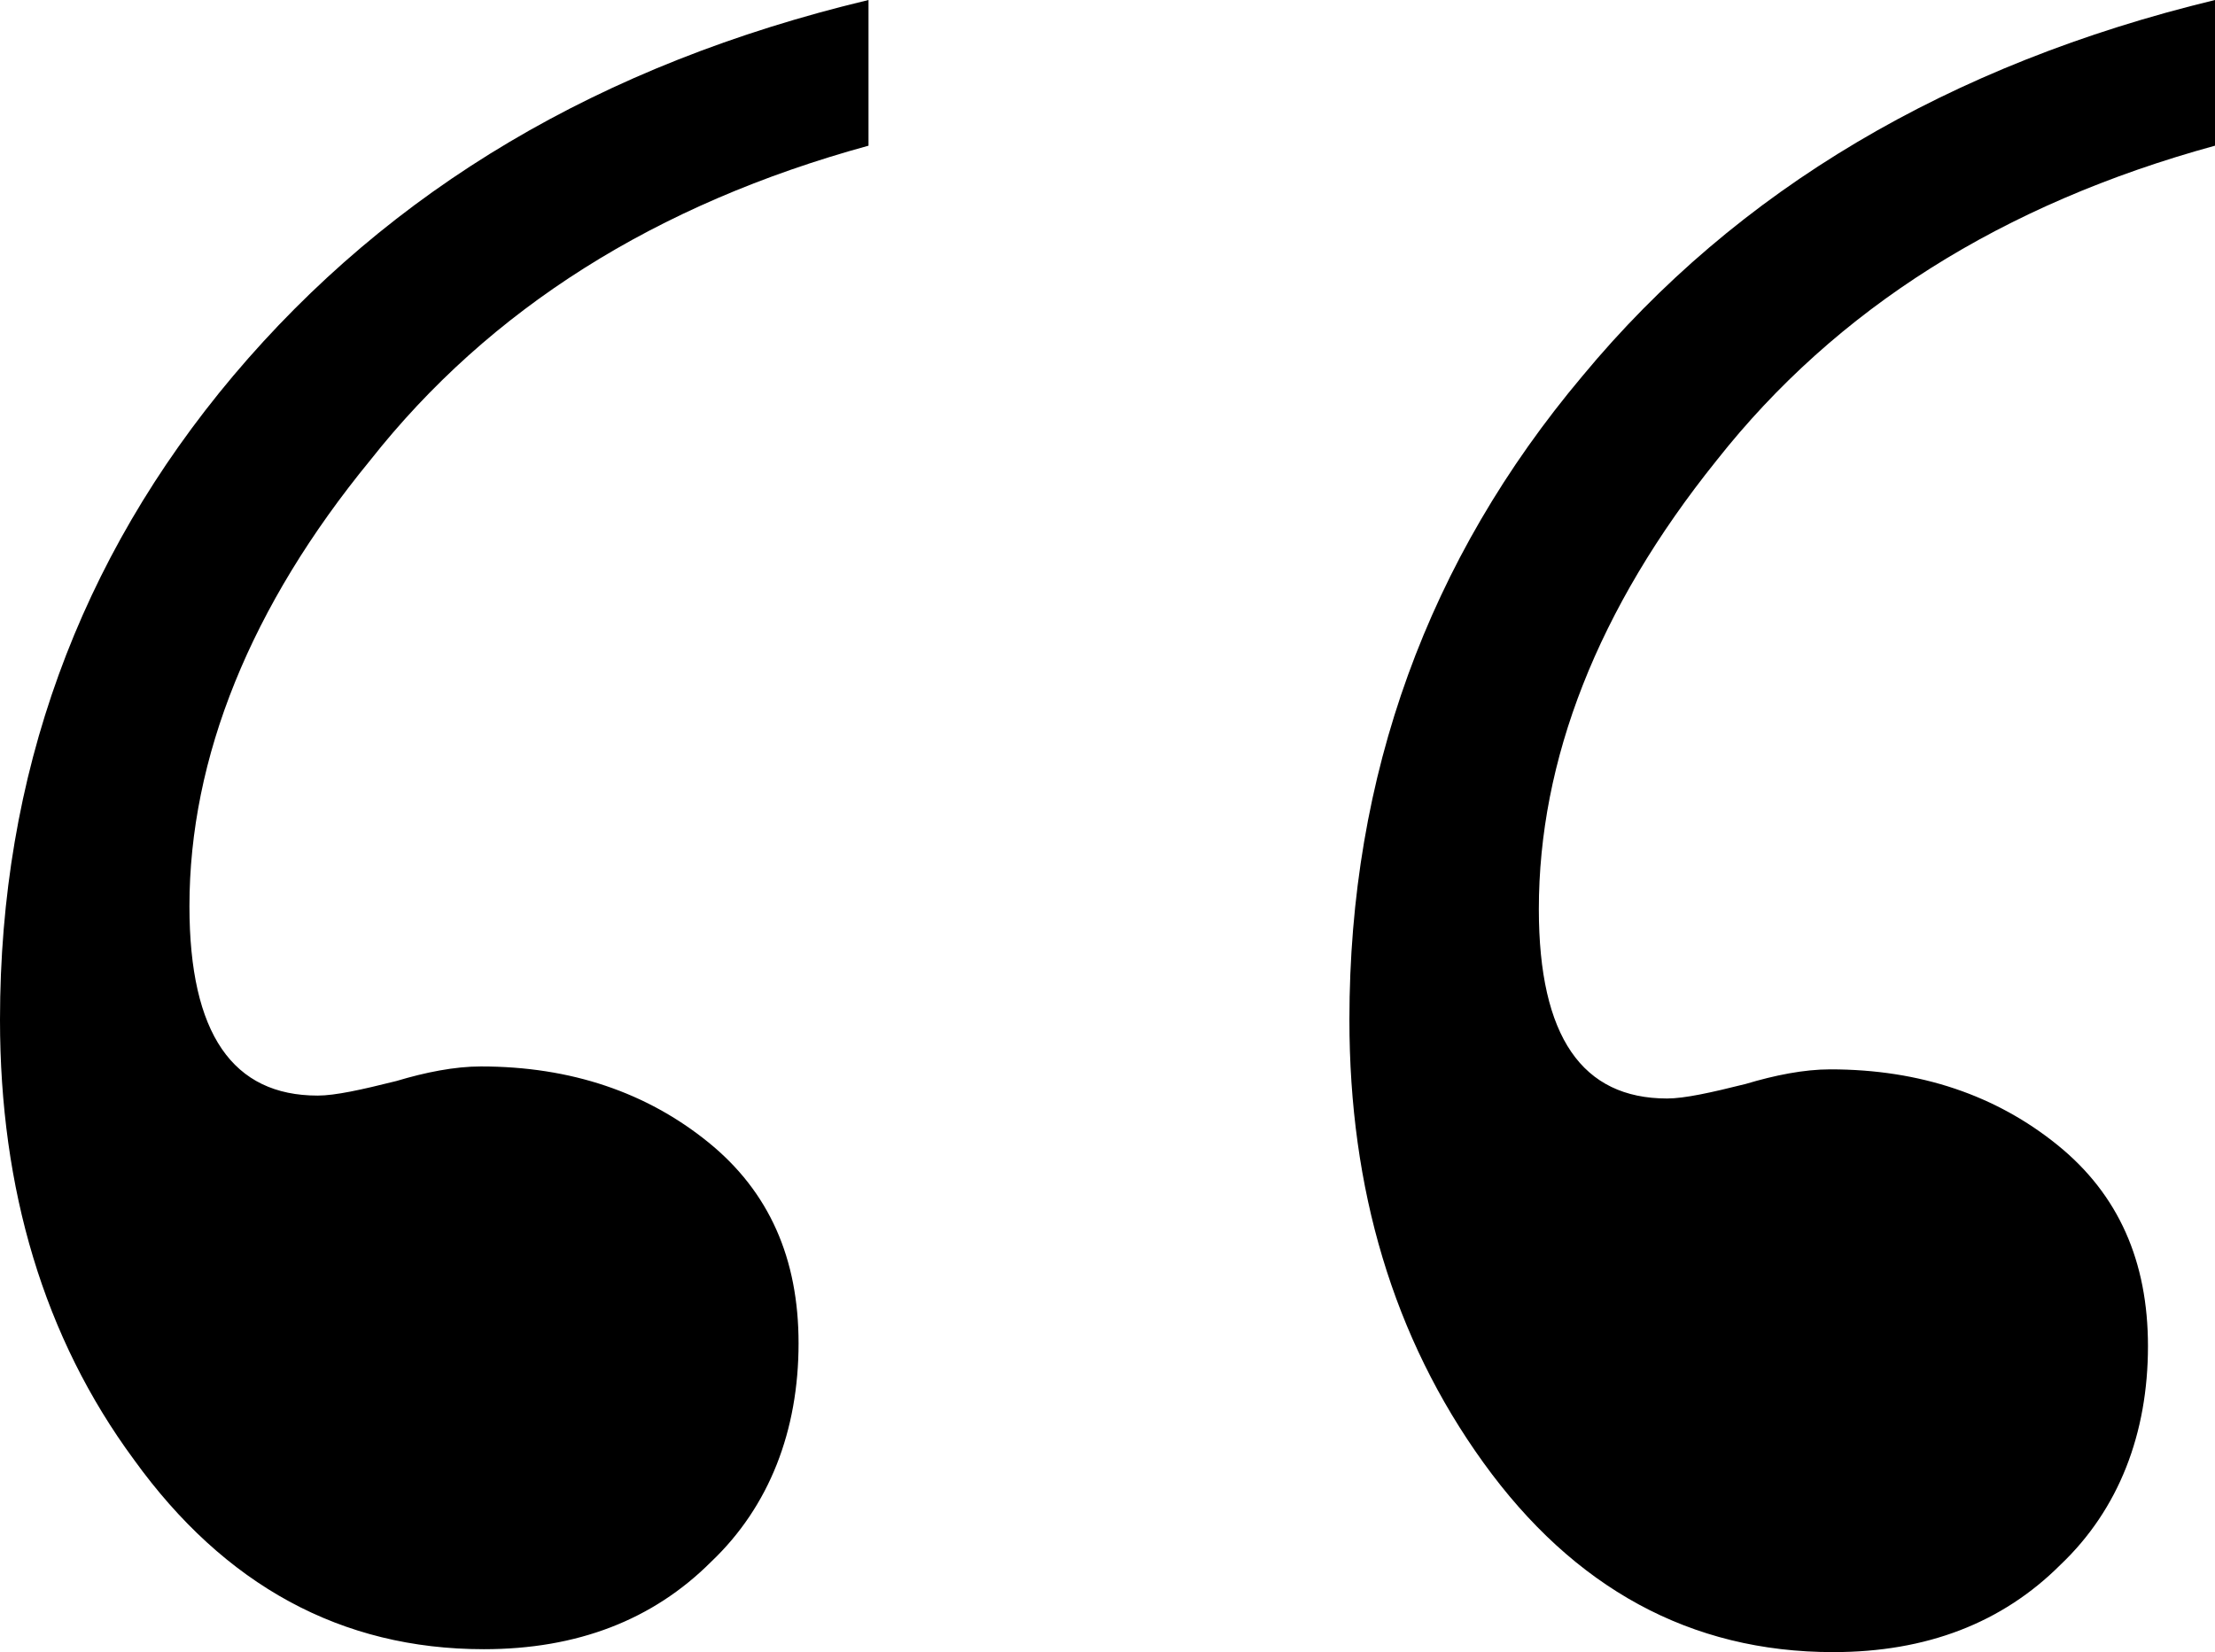 <svg xmlns="http://www.w3.org/2000/svg" viewBox="0 0 76 56.7">
  <path d="M29.8,0v5c-7.3,2-13,5.6-17.1,10.8C8.6,20.8,6.5,26,6.5,31.1c0,4.4,1.5,6.5,4.4,6.5c0.6,0,1.5-0.2,2.7-0.5
	c1-0.3,2-0.5,2.9-0.5c3.1,0,5.7,0.9,7.8,2.6c2.1,1.7,3.1,4,3.1,6.9c0,3-1,5.6-3,7.5c-2,2-4.6,3-7.8,3c-4.9,0-8.9-2.2-12-6.5
	C1.5,45.9,0,40.8,0,35c0-8.4,2.7-15.8,8-22.1C13.4,6.5,20.6,2.2,29.8,0z
M76,0v5c-7.3,2-13,5.6-17.1,10.8c-4.1,5.1-6.1,10.3-6.1,15.4c0,4.4,1.5,6.5,4.4,6.5c0.6,0,1.5-0.2,2.7-0.5
	c1-0.3,2-0.5,2.9-0.5c3.1,0,5.7,0.9,7.8,2.6c2.1,1.7,3.1,4,3.1,6.9c0,3-1,5.6-3,7.5c-2,2-4.6,3-7.8,3c-4.9,0-8.9-2.2-12-6.5
	c-3.1-4.3-4.6-9.4-4.6-15.2c0-8.4,2.7-15.8,8-22.1C59.6,6.5,66.9,2.2,76,0z" fill="#000000"/>
</svg>